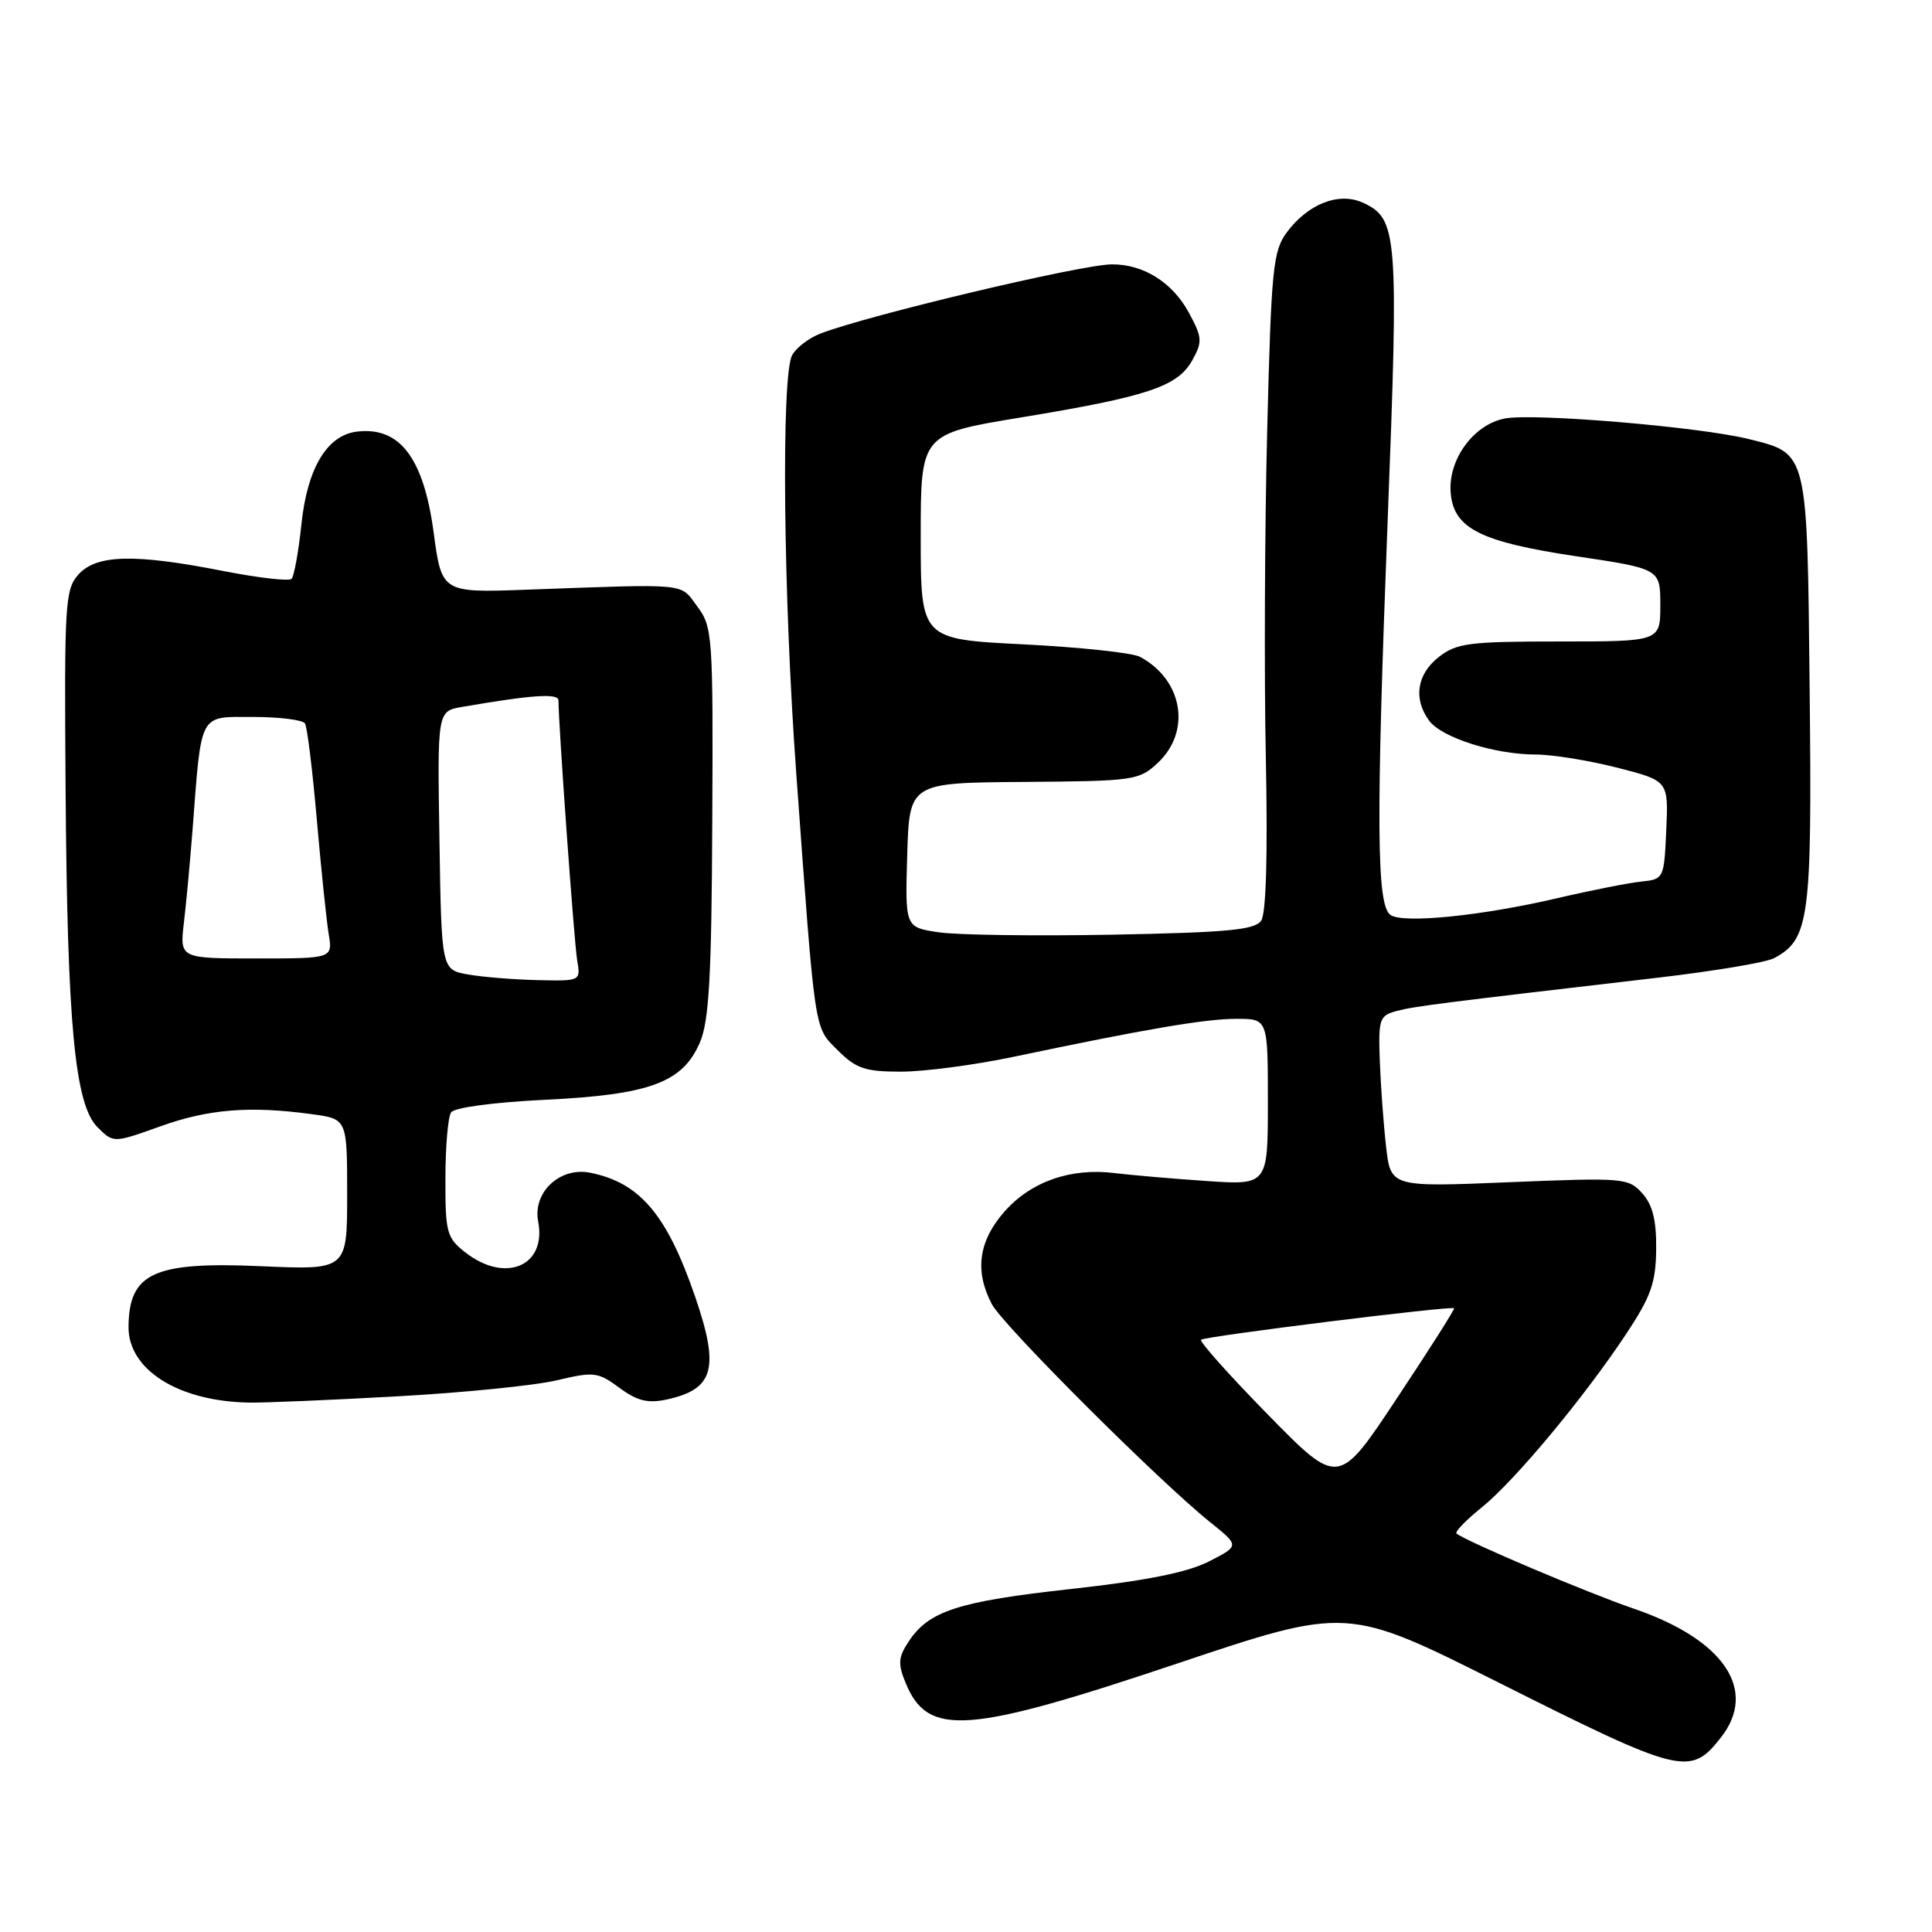 <?xml version="1.0" encoding="UTF-8" standalone="no"?>
<!DOCTYPE svg PUBLIC "-//W3C//DTD SVG 1.1//EN" "http://www.w3.org/Graphics/SVG/1.1/DTD/svg11.dtd" >
<svg xmlns="http://www.w3.org/2000/svg" xmlns:xlink="http://www.w3.org/1999/xlink" version="1.1" viewBox="0 0 256 256">
 <g >
 <path fill="currentColor"
d=" M 228.02 230.24 C 232.98 223.94 228.42 217.22 216.44 213.14 C 210.43 211.09 194.45 204.32 193.00 203.21 C 192.72 203.00 194.21 201.46 196.29 199.78 C 200.67 196.27 209.94 185.13 215.54 176.66 C 218.76 171.79 219.41 169.96 219.45 165.52 C 219.49 161.66 218.98 159.64 217.60 158.11 C 215.77 156.08 215.11 156.03 199.98 156.65 C 184.27 157.30 184.27 157.30 183.66 151.90 C 183.32 148.93 182.95 143.83 182.83 140.56 C 182.63 135.02 182.78 134.57 185.06 133.96 C 187.41 133.34 190.72 132.92 219.84 129.53 C 227.18 128.67 234.04 127.52 235.08 126.96 C 239.75 124.46 240.11 121.81 239.79 91.57 C 239.46 59.57 239.60 60.13 231.69 58.17 C 225.19 56.56 203.32 54.72 199.41 55.45 C 195.23 56.24 191.81 60.97 192.23 65.40 C 192.66 70.03 196.21 71.81 208.75 73.69 C 220.00 75.37 220.00 75.37 220.00 80.19 C 220.00 85.00 220.00 85.00 206.63 85.00 C 194.63 85.00 193.00 85.21 190.63 87.07 C 187.74 89.35 187.25 92.59 189.36 95.48 C 191.01 97.74 198.03 99.97 203.50 99.98 C 205.70 99.98 210.56 100.77 214.29 101.72 C 221.08 103.46 221.08 103.46 220.79 109.98 C 220.50 116.41 220.46 116.50 217.50 116.81 C 215.85 116.98 210.82 117.97 206.32 119.02 C 196.31 121.36 185.93 122.40 184.25 121.24 C 182.40 119.97 182.32 109.17 183.87 69.00 C 185.35 30.86 185.20 28.96 180.57 26.85 C 177.40 25.41 173.30 27.02 170.50 30.80 C 168.68 33.26 168.45 35.60 167.91 57.00 C 167.58 69.93 167.50 89.50 167.73 100.50 C 167.99 113.30 167.77 121.04 167.11 122.00 C 166.27 123.22 162.60 123.56 147.43 123.85 C 137.17 124.04 126.79 123.90 124.36 123.53 C 119.93 122.87 119.93 122.87 120.21 113.30 C 120.50 103.72 120.50 103.72 135.67 103.61 C 150.27 103.50 150.94 103.41 153.42 101.08 C 157.89 96.88 156.73 90.07 151.05 87.03 C 150.06 86.50 143.12 85.76 135.62 85.38 C 122.00 84.70 122.00 84.70 122.00 71.10 C 122.00 57.50 122.00 57.50 135.25 55.32 C 152.05 52.55 156.02 51.23 157.96 47.78 C 159.35 45.28 159.32 44.75 157.54 41.45 C 155.37 37.42 151.50 34.99 147.30 35.03 C 143.23 35.06 114.97 41.78 108.71 44.20 C 107.18 44.79 105.49 46.08 104.96 47.07 C 103.50 49.80 103.79 78.94 105.51 102.50 C 108.06 137.49 107.84 135.99 111.02 139.18 C 113.44 141.60 114.64 142.00 119.39 142.00 C 122.45 142.00 129.12 141.12 134.22 140.05 C 151.97 136.32 159.72 135.00 163.85 135.00 C 168.00 135.00 168.00 135.00 168.00 146.02 C 168.00 157.05 168.00 157.05 159.75 156.48 C 155.21 156.17 149.78 155.70 147.69 155.44 C 141.90 154.71 136.59 156.57 133.09 160.55 C 129.66 164.46 129.12 168.41 131.42 172.80 C 132.88 175.60 153.58 196.28 160.38 201.72 C 164.25 204.83 164.25 204.83 160.19 206.90 C 157.34 208.36 151.87 209.45 141.90 210.55 C 126.94 212.20 123.06 213.46 120.39 217.53 C 119.01 219.63 118.96 220.48 120.02 223.04 C 122.96 230.15 128.11 229.78 156.00 220.42 C 178.50 212.88 178.50 212.88 198.50 222.91 C 222.83 235.12 223.96 235.40 228.02 230.24 Z  M 52.50 185.03 C 61.30 184.55 70.87 183.59 73.77 182.90 C 78.70 181.73 79.23 181.79 82.07 183.89 C 84.41 185.62 85.83 185.98 88.30 185.45 C 94.61 184.10 95.38 181.34 92.11 171.82 C 88.36 160.92 84.79 156.71 78.19 155.39 C 74.20 154.59 70.57 157.99 71.31 161.84 C 72.45 167.78 66.95 170.10 61.63 165.93 C 59.19 164.01 59.00 163.29 59.02 156.18 C 59.02 151.95 59.36 148.00 59.77 147.40 C 60.19 146.76 65.39 146.06 72.17 145.73 C 86.14 145.06 90.49 143.44 92.76 138.08 C 93.96 135.23 94.29 129.29 94.38 108.84 C 94.50 84.17 94.42 83.06 92.38 80.34 C 90.05 77.21 91.51 77.35 69.72 78.14 C 58.57 78.55 58.52 78.52 57.46 70.55 C 56.13 60.66 52.97 56.51 47.30 57.19 C 43.32 57.67 40.70 62.05 39.93 69.55 C 39.55 73.14 38.97 76.36 38.63 76.70 C 38.29 77.04 34.22 76.57 29.58 75.66 C 17.84 73.35 12.78 73.47 10.40 76.12 C 8.62 78.10 8.51 79.93 8.69 104.37 C 8.91 135.76 9.91 146.35 12.92 149.36 C 15.03 151.47 15.03 151.47 21.26 149.24 C 27.64 146.95 33.15 146.51 41.36 147.64 C 46.00 148.27 46.00 148.27 46.00 158.28 C 46.00 168.28 46.00 168.28 34.63 167.78 C 20.38 167.15 17.10 168.65 17.03 175.80 C 16.98 181.50 23.64 185.69 33.00 185.85 C 34.92 185.89 43.70 185.52 52.50 185.03 Z  M 168.03 187.47 C 162.90 182.24 158.90 177.76 159.15 177.52 C 159.60 177.07 192.33 173.00 192.68 173.35 C 192.79 173.46 189.39 178.82 185.11 185.26 C 177.35 196.98 177.35 196.98 168.03 187.47 Z  M 62.00 129.12 C 58.50 128.50 58.50 128.50 58.23 111.37 C 57.95 94.23 57.95 94.23 61.23 93.67 C 70.50 92.07 74.00 91.83 74.00 92.81 C 74.00 96.02 76.08 124.94 76.48 127.25 C 76.95 130.00 76.94 130.00 71.22 129.87 C 68.08 129.80 63.92 129.46 62.00 129.12 Z  M 24.37 122.25 C 24.68 119.64 25.19 114.12 25.51 110.00 C 26.72 94.20 26.29 95.00 33.53 95.00 C 37.02 95.00 40.12 95.39 40.41 95.86 C 40.71 96.33 41.41 102.07 41.98 108.61 C 42.55 115.15 43.26 121.96 43.55 123.75 C 44.09 127.00 44.09 127.00 33.95 127.00 C 23.81 127.00 23.81 127.00 24.37 122.25 Z "/>
</g>
</svg>